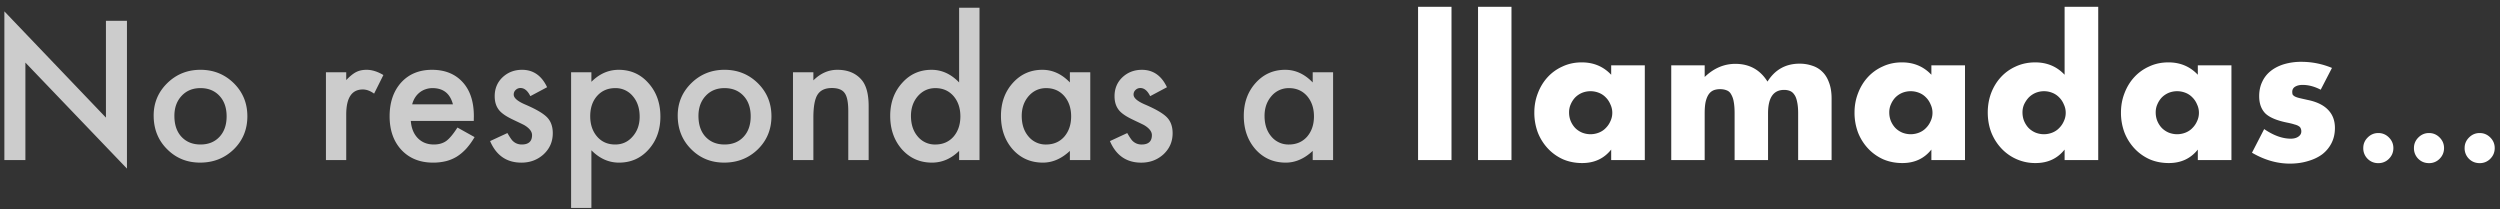 <svg width="203" height="17" viewBox="0 0 203 17" fill="none" xmlns="http://www.w3.org/2000/svg"><rect x="0" y="0" width="203" height="17" fill="#333333" stroke="none"/><path d="M.355 13V.922L8.602 9.55V1.691h1.707V13.69L2.062 5.083V13H.355zm12.122-3.618c0-1.03.368-1.907 1.105-2.63.738-.722 1.636-1.084 2.696-1.084 1.064 0 1.968.364 2.71 1.092.732.727 1.098 1.62 1.098 2.68 0 1.07-.368 1.966-1.105 2.688-.743.718-1.653 1.077-2.733 1.077-1.069 0-1.965-.366-2.688-1.099-.722-.722-1.083-1.63-1.083-2.724zm1.684.03c0 .712.19 1.276.571 1.691.391.42.906.63 1.546.63.644 0 1.16-.208 1.545-.623.386-.415.579-.969.579-1.662 0-.694-.193-1.248-.579-1.663-.39-.42-.905-.63-1.545-.63-.63 0-1.14.21-1.53.63-.392.42-.587.962-.587 1.626zm12.305-3.546h1.648v.637c.302-.317.571-.534.805-.651.24-.123.523-.184.85-.184.435 0 .889.142 1.362.425l-.754 1.51c-.313-.226-.618-.338-.916-.338-.898 0-1.347.679-1.347 2.036V13h-1.648V5.866zM38.47 9.821h-5.112c.044.586.234 1.053.571 1.4.337.341.77.512 1.297.512.41 0 .75-.098 1.018-.293.263-.195.564-.557.9-1.084l1.392.776a5.67 5.67 0 01-.681.945c-.24.259-.496.474-.77.645a3.144 3.144 0 01-.885.366 4.315 4.315 0 01-1.033.117c-1.065 0-1.919-.342-2.564-1.025-.644-.689-.966-1.602-.966-2.74 0-1.127.312-2.04.937-2.739.63-.688 1.465-1.033 2.505-1.033 1.05 0 1.88.335 2.49 1.004.606.664.908 1.584.908 2.761l-.007.388zm-1.692-1.347c-.23-.88-.783-1.319-1.662-1.319-.2 0-.389.032-.564.095a1.555 1.555 0 00-.484.264 1.647 1.647 0 00-.366.41c-.102.161-.18.345-.234.55h3.31zm7.647-1.392l-1.362.725c-.215-.44-.482-.66-.799-.66a.542.542 0 00-.388.155.49.49 0 00-.161.38c0 .274.317.545.952.814.874.376 1.462.722 1.765 1.04.303.317.454.744.454 1.281 0 .689-.254 1.265-.762 1.729-.493.44-1.088.66-1.787.66-1.196 0-2.043-.584-2.541-1.751l1.406-.652c.196.341.344.559.447.652.2.185.44.278.718.278.556 0 .835-.254.835-.762 0-.293-.215-.566-.645-.82a23.267 23.267 0 00-.498-.242 45.712 45.712 0 01-.505-.242c-.479-.234-.816-.468-1.011-.703-.25-.298-.374-.68-.374-1.15 0-.62.213-1.132.638-1.538.434-.405.962-.608 1.582-.608.913 0 1.591.472 2.036 1.414zm3.596 9.8h-1.648V5.866h1.648v.777c.65-.65 1.387-.975 2.212-.975.981 0 1.79.362 2.424 1.084.645.718.967 1.624.967 2.718 0 1.07-.32 1.96-.96 2.673-.634.708-1.435 1.062-2.402 1.062-.835 0-1.582-.334-2.241-1.003v4.68zm3.919-7.405c0-.684-.186-1.24-.557-1.67a1.8 1.8 0 00-1.421-.652c-.606 0-1.096.21-1.472.63-.376.42-.564.972-.564 1.655 0 .67.188 1.221.564 1.656.37.425.86.637 1.465.637.57 0 1.042-.215 1.413-.645.381-.43.572-.966.572-1.61zm3.09-.095c0-1.03.369-1.907 1.106-2.63.737-.722 1.636-1.084 2.695-1.084 1.065 0 1.968.364 2.71 1.092.733.727 1.1 1.62 1.1 2.68 0 1.07-.37 1.966-1.107 2.688-.742.718-1.653 1.077-2.732 1.077-1.07 0-1.965-.366-2.688-1.099-.722-.722-1.084-1.63-1.084-2.724zm1.685.03c0 .712.19 1.276.571 1.691.39.42.906.63 1.545.63.645 0 1.16-.208 1.546-.623.386-.415.579-.969.579-1.662 0-.694-.193-1.248-.579-1.663-.39-.42-.906-.63-1.546-.63-.63 0-1.14.21-1.53.63-.39.42-.586.962-.586 1.626zm7.676-3.546h1.655v.66c.576-.572 1.225-.858 1.948-.858.83 0 1.477.262 1.941.784.4.444.6 1.17.6 2.175V13H68.88V9.016c0-.704-.097-1.19-.293-1.458-.19-.273-.537-.41-1.04-.41-.546 0-.935.18-1.164.542-.225.356-.337.979-.337 1.868V13H64.39V5.866zM77.88.63h1.656V13h-1.655v-.747c-.65.635-1.384.952-2.205.952-.976 0-1.787-.356-2.431-1.07-.64-.727-.96-1.635-.96-2.724 0-1.064.32-1.953.96-2.666.634-.718 1.433-1.077 2.395-1.077.835 0 1.582.342 2.24 1.026V.629zm-3.91 8.782c0 .684.183 1.24.549 1.67a1.8 1.8 0 001.42.652c.611 0 1.104-.21 1.48-.63.376-.434.564-.986.564-1.655 0-.67-.188-1.221-.564-1.656-.376-.424-.864-.637-1.464-.637-.567 0-1.04.215-1.421.645-.376.434-.564.971-.564 1.611zm12.905-3.545h1.655V13h-1.655v-.747c-.679.635-1.409.952-2.19.952-.986 0-1.802-.356-2.446-1.07-.64-.727-.96-1.635-.96-2.724 0-1.07.32-1.96.96-2.673.64-.713 1.44-1.07 2.402-1.07.83 0 1.575.342 2.234 1.026v-.828zm-3.911 3.545c0 .684.183 1.24.55 1.67a1.8 1.8 0 001.42.652c.61 0 1.104-.21 1.48-.63.375-.434.563-.986.563-1.655 0-.67-.188-1.221-.563-1.656-.376-.424-.865-.637-1.465-.637-.567 0-1.04.215-1.421.645-.376.434-.564.971-.564 1.611zm11.792-2.329l-1.363.725c-.214-.44-.48-.66-.798-.66a.542.542 0 00-.388.155.49.49 0 00-.161.38c0 .274.317.545.952.814.874.376 1.462.722 1.765 1.04.303.317.454.744.454 1.281 0 .689-.254 1.265-.761 1.729-.494.44-1.09.66-1.788.66-1.196 0-2.043-.584-2.541-1.751l1.406-.652c.195.341.344.559.447.652.2.185.44.278.718.278.556 0 .835-.254.835-.762 0-.293-.215-.566-.645-.82a23.508 23.508 0 00-.498-.242 45.712 45.712 0 01-.505-.242c-.479-.234-.816-.468-1.011-.703-.249-.298-.374-.68-.374-1.15 0-.62.213-1.132.638-1.538.434-.405.962-.608 1.582-.608.913 0 1.591.472 2.036 1.414zm11.836-1.216h1.655V13h-1.655v-.747c-.679.635-1.409.952-2.19.952-.986 0-1.802-.356-2.446-1.07-.64-.727-.96-1.635-.96-2.724 0-1.07.32-1.96.96-2.673.639-.713 1.44-1.07 2.402-1.07.83 0 1.575.342 2.234 1.026v-.828zm-3.911 3.545c0 .684.183 1.24.549 1.67a1.8 1.8 0 001.421.652c.61 0 1.103-.21 1.479-.63.376-.434.564-.986.564-1.655 0-.67-.188-1.221-.564-1.656-.376-.424-.864-.637-1.464-.637a1.82 1.82 0 00-1.421.645c-.376.434-.564.971-.564 1.611z" fill="#fff" fill-opacity=".75"/><path d="M117.862.55V13h-2.715V.55h2.715zm4.87 0V13h-2.715V.55h2.715zm4.676 8.58c0 .25.045.485.135.705.09.21.21.395.36.555.16.16.345.285.555.375a1.844 1.844 0 001.38 0c.22-.09.405-.215.555-.375.16-.16.285-.345.375-.555.1-.21.15-.435.15-.675 0-.24-.05-.465-.15-.675-.09-.22-.215-.41-.375-.57a1.556 1.556 0 00-.555-.375 1.844 1.844 0 00-1.38 0c-.21.09-.395.215-.555.375-.15.16-.27.345-.36.555-.09.2-.135.42-.135.66zm3.42-3.825h2.73V13h-2.73v-.855c-.58.73-1.365 1.095-2.355 1.095-.56 0-1.075-.1-1.545-.3-.47-.21-.88-.5-1.23-.87a4.085 4.085 0 01-.825-1.305 4.566 4.566 0 01-.285-1.635c0-.55.095-1.07.285-1.56.19-.5.455-.935.795-1.305.34-.37.745-.66 1.215-.87.47-.22.99-.33 1.56-.33.96 0 1.755.335 2.385 1.005v-.765zm4.877 0h2.715v.945c.74-.71 1.57-1.065 2.49-1.065 1.14 0 2.01.48 2.61 1.44.61-.97 1.48-1.455 2.61-1.455.36 0 .7.055 1.02.165.32.1.595.265.825.495.23.22.41.51.54.87.14.36.21.795.21 1.305V13h-2.715V9.205c0-.39-.03-.71-.09-.96-.05-.25-.13-.445-.24-.585a.753.753 0 00-.36-.285c-.14-.05-.29-.075-.45-.075-.87 0-1.305.635-1.305 1.905V13h-2.715V9.205c0-.39-.025-.71-.075-.96a1.687 1.687 0 00-.225-.615.656.656 0 00-.36-.3c-.15-.06-.325-.09-.525-.09-.17 0-.33.025-.48.075a.878.878 0 00-.405.3c-.11.14-.2.34-.27.6-.06.25-.09.58-.09.99V13h-2.715V5.305zm17.703 3.825c0 .25.045.485.135.705.09.21.21.395.36.555.16.16.345.285.555.375a1.844 1.844 0 001.38 0c.22-.09.405-.215.555-.375.16-.16.285-.345.375-.555.1-.21.15-.435.15-.675 0-.24-.05-.465-.15-.675-.09-.22-.215-.41-.375-.57a1.556 1.556 0 00-.555-.375 1.844 1.844 0 00-1.38 0c-.21.09-.395.215-.555.375-.15.16-.27.345-.36.555-.09.2-.135.42-.135.66zm3.42-3.825h2.73V13h-2.73v-.855c-.58.73-1.365 1.095-2.355 1.095-.56 0-1.075-.1-1.545-.3-.47-.21-.88-.5-1.23-.87a4.085 4.085 0 01-.825-1.305 4.566 4.566 0 01-.285-1.635c0-.55.095-1.07.285-1.56.19-.5.455-.935.795-1.305.34-.37.745-.66 1.215-.87.47-.22.99-.33 1.56-.33.96 0 1.755.335 2.385 1.005v-.765zm7.398 3.825c0 .25.045.485.135.705.09.21.21.395.36.555.16.16.345.285.555.375a1.844 1.844 0 001.38 0c.22-.09.405-.215.555-.375.16-.16.285-.345.375-.555.1-.21.15-.435.15-.675 0-.24-.05-.465-.15-.675-.09-.22-.215-.41-.375-.57a1.556 1.556 0 00-.555-.375 1.805 1.805 0 00-1.365 0c-.21.09-.395.215-.555.375-.15.16-.275.345-.375.555-.09.2-.135.42-.135.66zm3.42-8.58h2.73V13h-2.73v-.855c-.58.73-1.365 1.095-2.355 1.095a3.744 3.744 0 01-2.775-1.185 4.085 4.085 0 01-.825-1.305c-.19-.5-.285-1.04-.285-1.62 0-.55.09-1.07.27-1.56.19-.5.455-.935.795-1.305.34-.37.745-.66 1.215-.87.48-.22 1.005-.33 1.575-.33.96 0 1.755.335 2.385 1.005V.55zm7.397 8.58c0 .25.045.485.135.705.09.21.21.395.36.555.16.16.345.285.555.375a1.844 1.844 0 001.38 0c.22-.09.405-.215.555-.375.16-.16.285-.345.375-.555.1-.21.15-.435.15-.675 0-.24-.05-.465-.15-.675-.09-.22-.215-.41-.375-.57a1.556 1.556 0 00-.555-.375 1.844 1.844 0 00-1.38 0c-.21.09-.395.215-.555.375-.15.16-.27.345-.36.555-.09.2-.135.42-.135.66zm3.42-3.825h2.73V13h-2.73v-.855c-.58.73-1.365 1.095-2.355 1.095-.56 0-1.075-.1-1.545-.3-.47-.21-.88-.5-1.23-.87a4.085 4.085 0 01-.825-1.305 4.566 4.566 0 01-.285-1.635c0-.55.095-1.07.285-1.56.19-.5.455-.935.795-1.305.34-.37.745-.66 1.215-.87.47-.22.99-.33 1.56-.33.96 0 1.755.335 2.385 1.005v-.765zm9.978 1.98c-.5-.26-.99-.39-1.47-.39-.25 0-.455.05-.615.15a.464.464 0 00-.225.405c0 .09.01.165.03.225.03.05.085.1.165.15.09.05.215.095.375.135.17.04.39.09.66.15.75.15 1.31.42 1.68.81.37.38.555.87.555 1.47 0 .45-.09.855-.27 1.215-.18.36-.43.665-.75.915-.32.24-.705.425-1.155.555-.45.14-.945.21-1.485.21-1.04 0-2.065-.295-3.075-.885l.99-1.92c.76.52 1.48.78 2.16.78.25 0 .455-.055.615-.165.16-.11.24-.25.24-.42a.54.54 0 00-.045-.24.32.32 0 00-.15-.18c-.08-.06-.2-.11-.36-.15-.15-.05-.35-.1-.6-.15-.84-.17-1.43-.42-1.77-.75-.33-.34-.495-.805-.495-1.395 0-.43.08-.815.24-1.155.16-.35.39-.645.69-.885.3-.24.66-.425 1.08-.555a4.91 4.91 0 011.425-.195c.85 0 1.675.165 2.475.495l-.915 1.77zm3.457 4.73c0-.328.12-.612.361-.852.24-.24.527-.36.861-.36.334 0 .621.12.861.36s.361.527.361.861c0 .34-.121.63-.361.87a1.17 1.17 0 01-.861.352 1.18 1.18 0 01-.87-.351 1.19 1.19 0 01-.352-.88zm4.115 0c0-.328.12-.612.36-.852.241-.24.528-.36.862-.36.334 0 .621.12.861.36s.36.527.36.861c0 .34-.12.63-.36.87a1.171 1.171 0 01-.861.352c-.346 0-.636-.117-.871-.351a1.193 1.193 0 01-.351-.88zm4.115 0c0-.328.12-.612.36-.852s.527-.36.861-.36c.334 0 .621.12.862.36.24.24.36.527.36.861 0 .34-.12.63-.36.87a1.173 1.173 0 01-.862.352c-.345 0-.635-.117-.87-.351a1.193 1.193 0 01-.351-.88z" fill="#fff"/></svg>